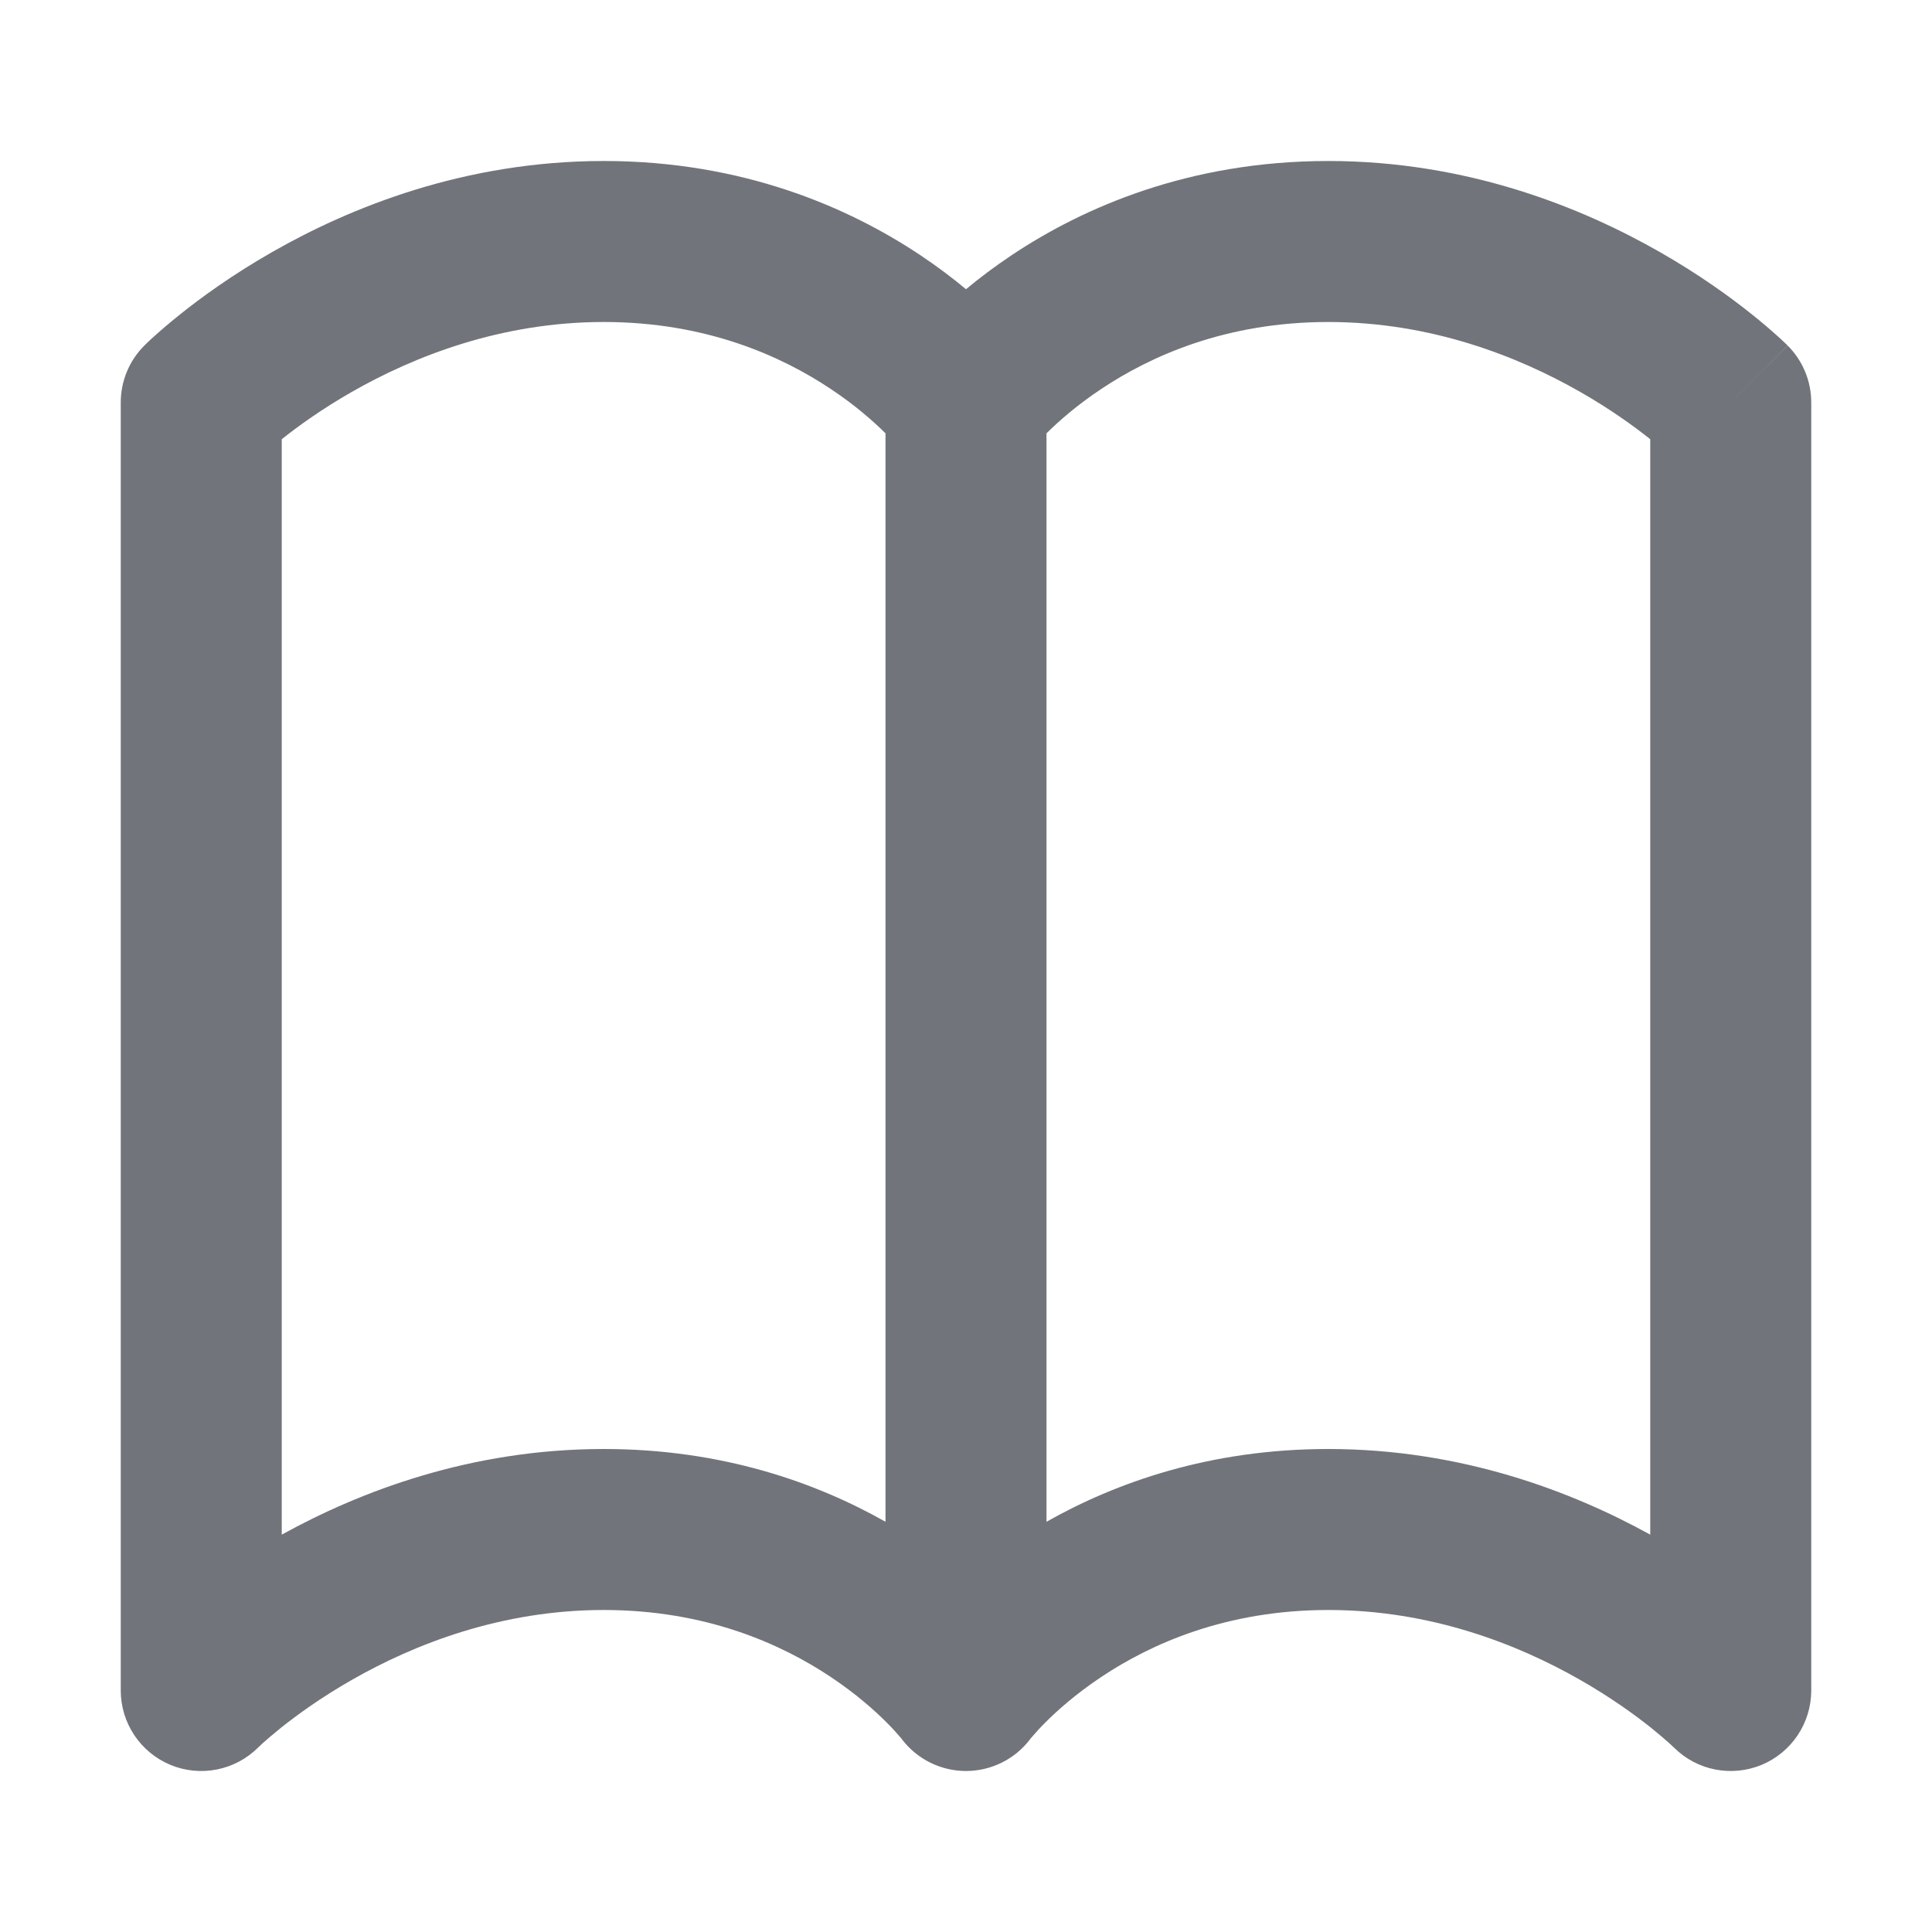<svg width="24" height="24" viewBox="0 0 24 24" fill="none" xmlns="http://www.w3.org/2000/svg">
<g clip-path="url(#clip0_17394_17736)">
<path fill-rule="evenodd" clip-rule="evenodd" d="M3.5 5.456C3.701 5.296 3.996 5.082 4.371 4.868C5.145 4.426 6.224 4 7.5 4C8.766 4 9.701 4.419 10.32 4.832C10.624 5.034 10.851 5.235 11 5.383V18.904C10.141 18.418 8.972 18 7.5 18C5.846 18 4.471 18.528 3.5 19.064V5.456ZM3.207 21.708C2.921 21.993 2.491 22.079 2.117 21.924C1.744 21.769 1.5 21.404 1.5 21V5C1.5 4.735 1.605 4.48 1.793 4.293L2.5 5C1.793 4.293 1.793 4.293 1.793 4.293L1.795 4.29L1.799 4.287L1.807 4.279L1.834 4.253C1.855 4.233 1.884 4.205 1.922 4.172C1.996 4.105 2.101 4.014 2.235 3.907C2.502 3.693 2.889 3.412 3.379 3.132C4.355 2.574 5.776 2 7.5 2C9.234 2 10.549 2.581 11.43 3.168C11.646 3.312 11.836 3.456 12 3.593C12.164 3.456 12.354 3.312 12.57 3.168C13.451 2.581 14.766 2 16.5 2C18.224 2 19.645 2.574 20.621 3.132C21.111 3.412 21.498 3.693 21.765 3.907C21.899 4.014 22.004 4.105 22.078 4.172C22.116 4.205 22.145 4.233 22.166 4.253L22.193 4.279L22.201 4.287L22.205 4.29L22.206 4.292C22.206 4.292 22.207 4.293 21.5 5L22.207 4.293C22.395 4.48 22.5 4.735 22.5 5V21C22.5 21.404 22.256 21.769 21.883 21.924C21.51 22.078 21.081 21.994 20.796 21.71C20.795 21.709 20.794 21.708 20.793 21.707L21.5 21C20.793 21.707 20.793 21.707 20.793 21.707L20.794 21.708L20.795 21.709L20.787 21.702C20.778 21.693 20.761 21.677 20.738 21.656C20.691 21.614 20.616 21.549 20.516 21.468C20.315 21.307 20.014 21.088 19.629 20.868C18.855 20.426 17.776 20 16.5 20C15.234 20 14.299 20.419 13.68 20.832C13.368 21.04 13.137 21.246 12.988 21.395C12.914 21.469 12.861 21.528 12.83 21.565C12.814 21.583 12.803 21.596 12.798 21.602C12.797 21.604 12.796 21.605 12.796 21.606C12.607 21.854 12.312 22 12 22C11.688 22 11.393 21.854 11.204 21.606C11.204 21.605 11.203 21.604 11.202 21.602C11.197 21.596 11.186 21.583 11.17 21.565C11.139 21.528 11.086 21.469 11.012 21.395C10.863 21.246 10.632 21.04 10.32 20.832C9.701 20.419 8.766 20 7.5 20C6.224 20 5.145 20.426 4.371 20.868C3.986 21.088 3.685 21.307 3.484 21.468C3.384 21.549 3.309 21.614 3.262 21.656C3.239 21.677 3.222 21.693 3.213 21.702L3.205 21.709L3.207 21.708ZM13 18.904C13.859 18.418 15.028 18 16.5 18C18.154 18 19.529 18.528 20.5 19.064V5.456C20.299 5.296 20.004 5.082 19.629 4.868C18.855 4.426 17.776 4 16.5 4C15.234 4 14.299 4.419 13.68 4.832C13.376 5.034 13.149 5.235 13 5.383V18.904ZM20.796 5.71C20.796 5.71 20.796 5.71 20.796 5.71V5.71Z" fill="#71747A"/>
</g>
<defs>
<clipPath id="clip0_17394_17736">
<rect width="24" height="24" fill="white"/>
</clipPath>
</defs>
</svg>
